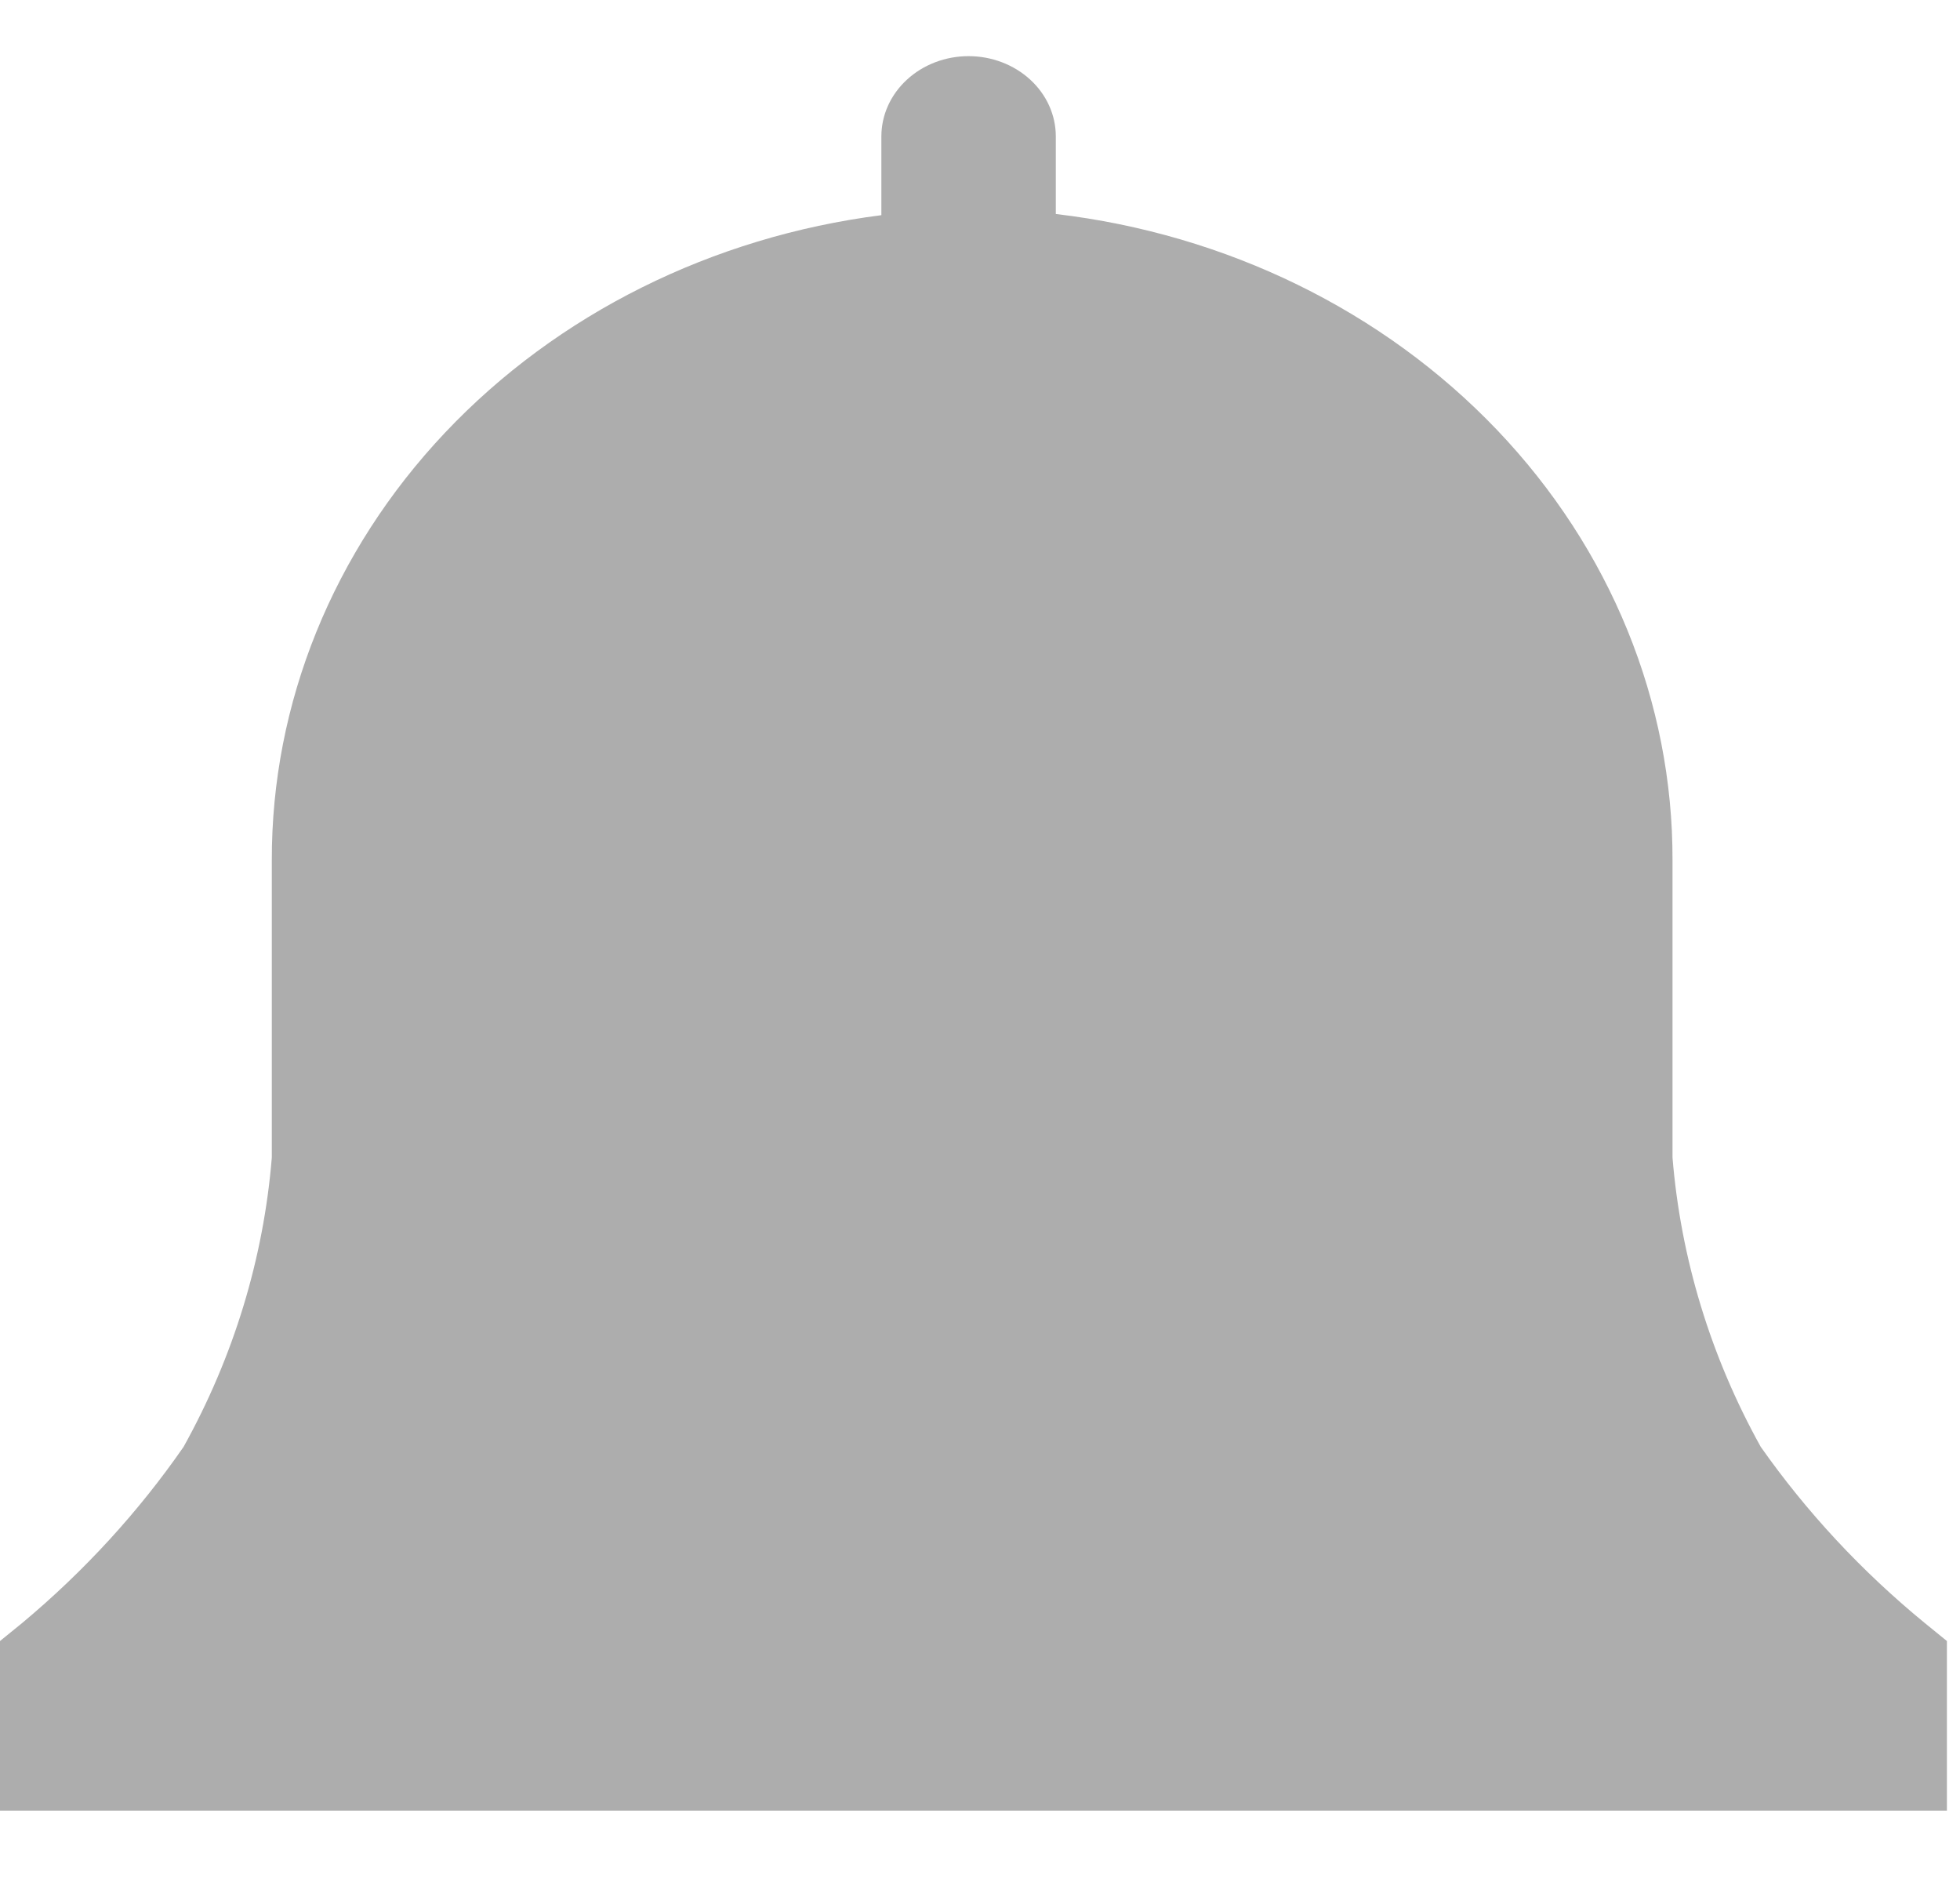 <svg width="25" height="24" viewBox="0 0 25 24" fill="none" xmlns="http://www.w3.org/2000/svg">
<path d="M24.833 20.927L24.55 20.697C23.746 20.038 23.043 19.282 22.458 18.45C21.82 17.302 21.438 16.048 21.333 14.761V10.973C21.339 8.953 20.543 7 19.094 5.482C17.645 3.964 15.644 2.985 13.467 2.729V1.74C13.467 1.468 13.35 1.208 13.141 1.016C12.932 0.824 12.649 0.716 12.354 0.716C12.059 0.716 11.776 0.824 11.568 1.016C11.359 1.208 11.242 1.468 11.242 1.74V2.744C9.084 3.019 7.107 4.004 5.677 5.517C4.248 7.03 3.462 8.968 3.467 10.973V14.761C3.362 16.048 2.98 17.302 2.342 18.45C1.767 19.28 1.075 20.036 0.283 20.697L0 20.927V23.09H24.833V20.927Z" fill="#ADADAD"/>
</svg>
